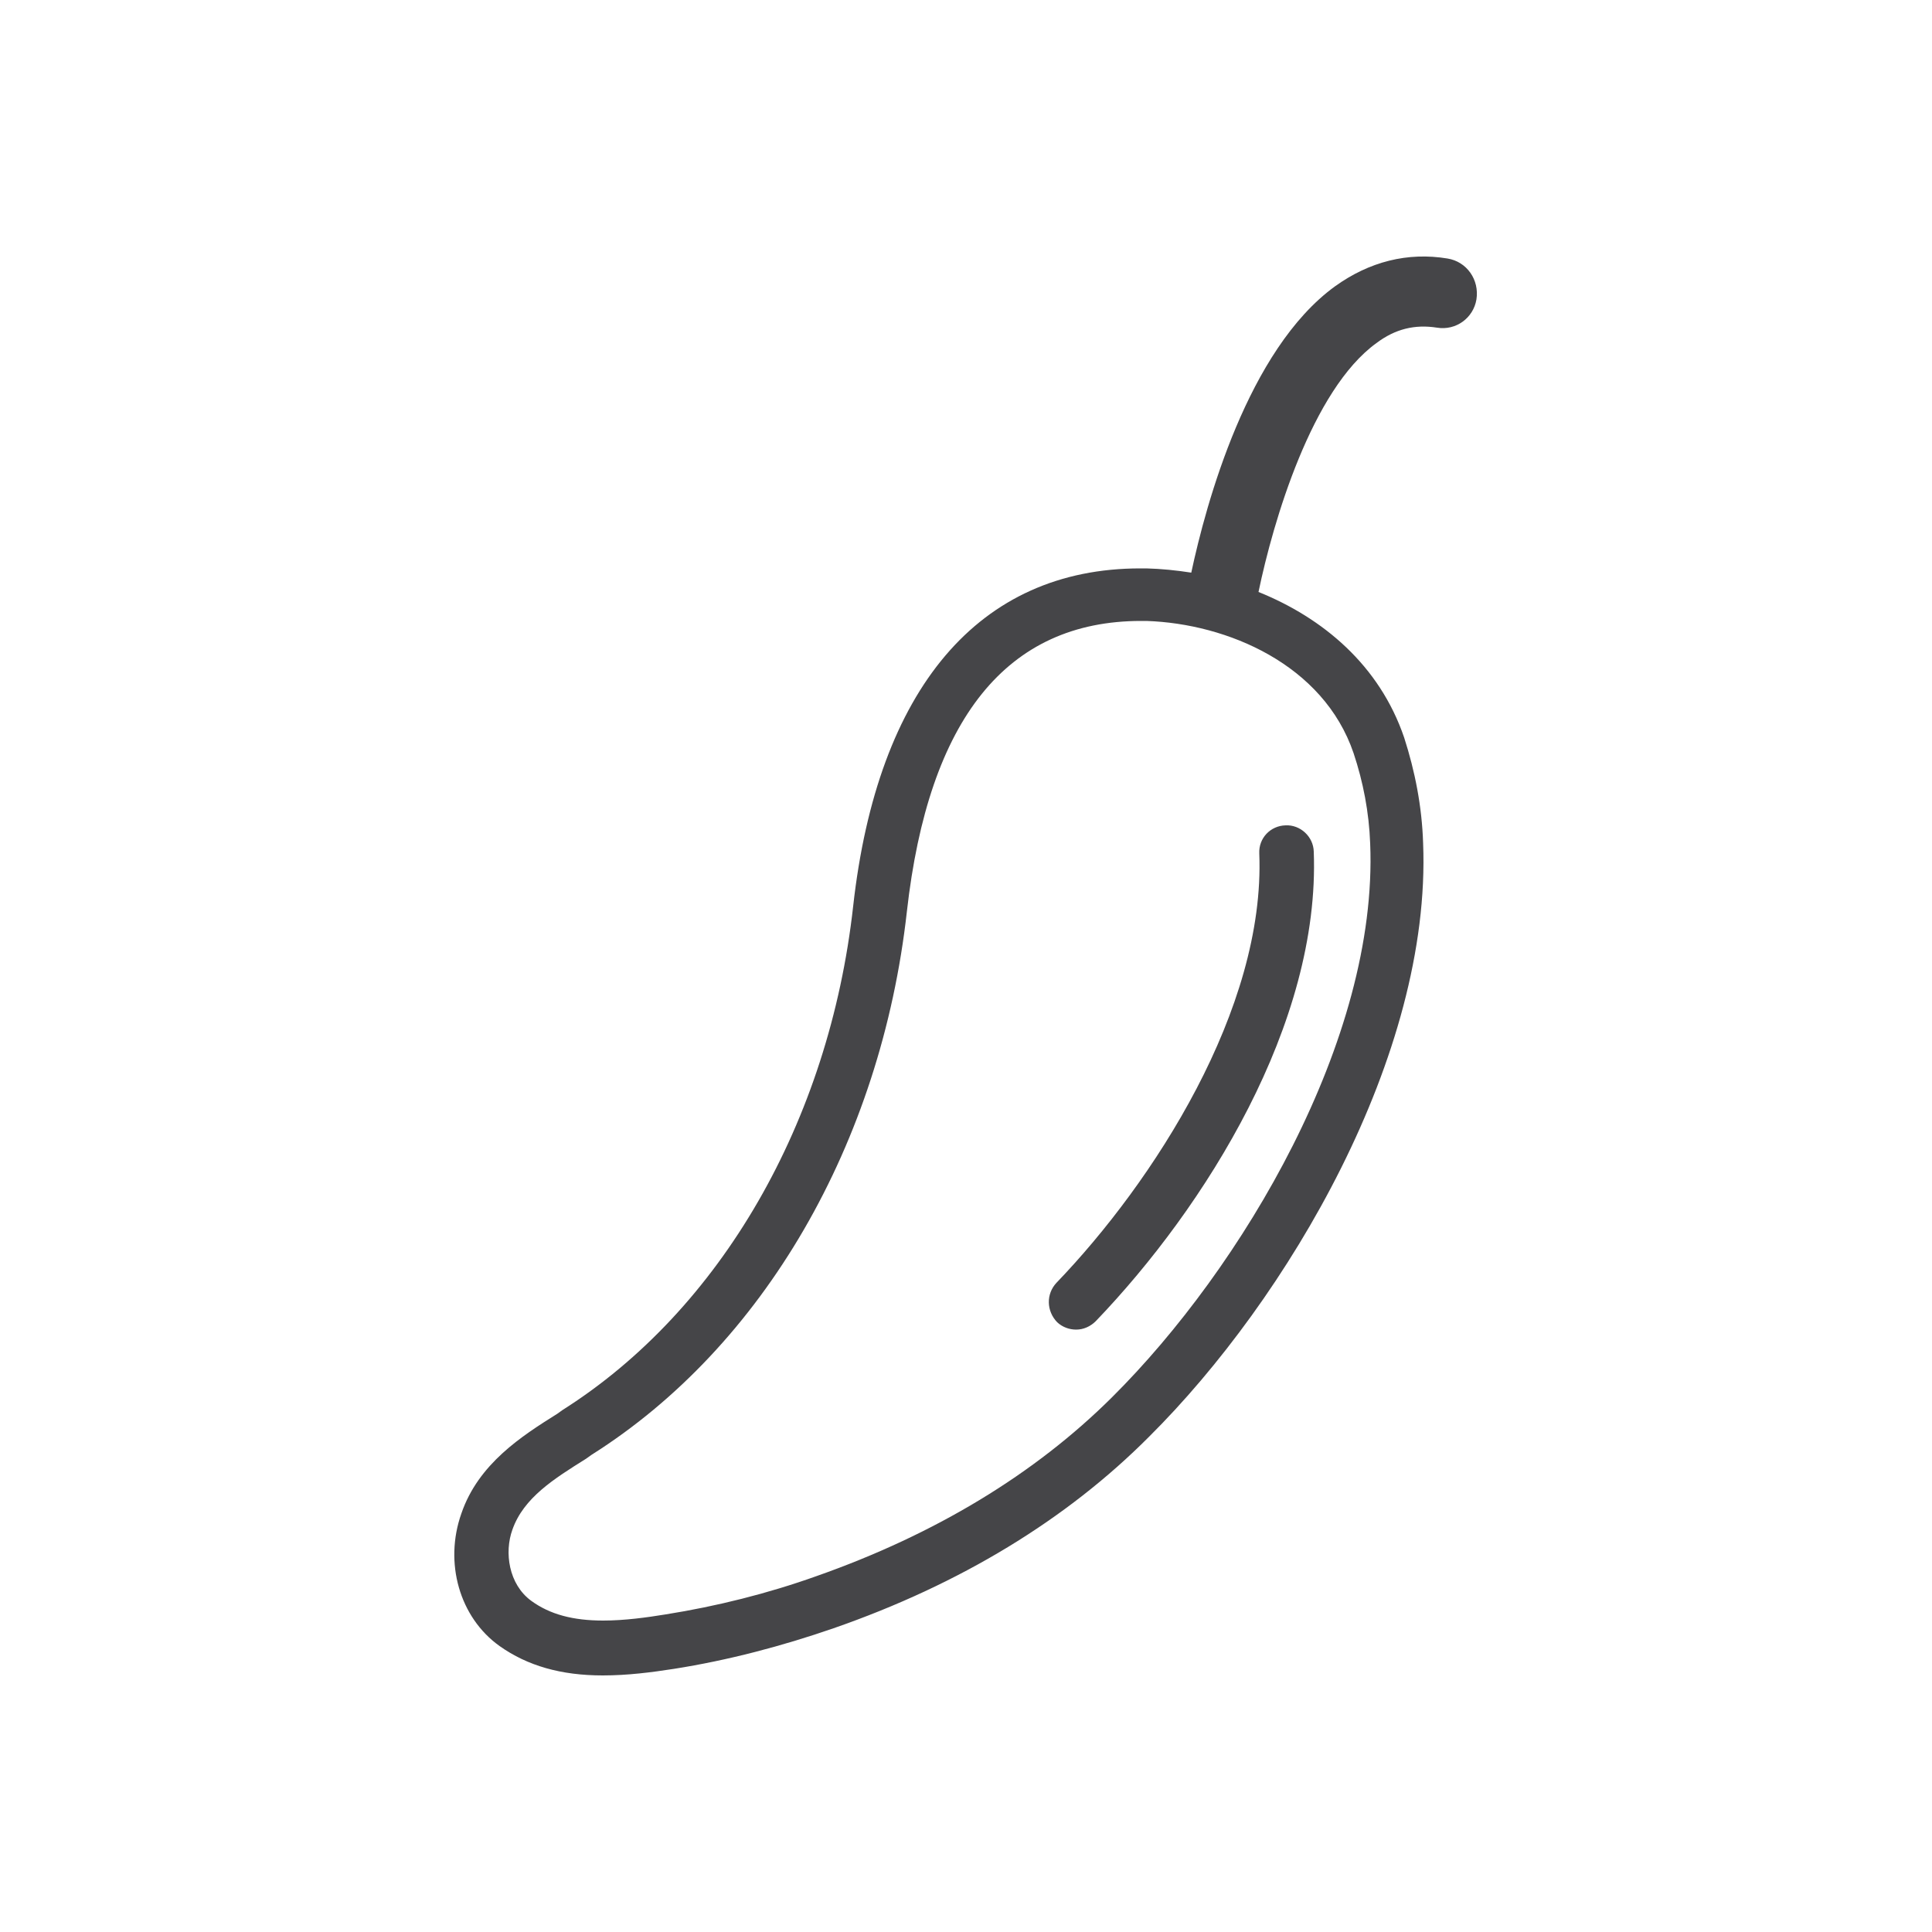 <?xml version="1.0" encoding="utf-8"?>
<!-- Generator: Adobe Illustrator 23.1.1, SVG Export Plug-In . SVG Version: 6.00 Build 0)  -->
<svg version="1.1" id="Layer_1" xmlns="http://www.w3.org/2000/svg" xmlns:xlink="http://www.w3.org/1999/xlink" x="0px" y="0px"
	 viewBox="0 0 50 50" style="enable-background:new 0 0 50 50;" xml:space="preserve">
<style type="text/css">
	.st0{fill:none;}
	.st1{fill:#454548;}
	.st2{clip-path:url(#SVGID_2_);fill:#454548;}
</style>
<g>
	<g>
		<g>
			<path class="st0" d="M29.51,16.09c-3.47,0-5.5,2.53-6.06,7.52c-0.67,5.99-3.72,11.24-8.16,14.06l-0.14,0.1
				c-0.83,0.52-1.62,1.02-1.91,1.84c-0.21,0.59-0.11,1.42,0.49,1.84c0.46,0.33,1.08,0.51,1.86,0.51c0.56,0,1.13-0.08,1.62-0.16
				c1.32-0.21,2.64-0.54,3.9-0.99c3.07-1.08,5.64-2.64,7.65-4.63c3.37-3.34,6.88-9.25,6.68-14.33c-0.03-0.81-0.17-1.61-0.43-2.34
				l0,0c-0.78-2.29-3.26-3.37-5.37-3.42L29.51,16.09z"/>
			<path class="st1" d="M37.46,6.69L37.46,6.69c-1.03-0.17-2.02,0.08-2.91,0.72c-2.26,1.64-3.34,5.63-3.72,7.41
				c-0.38-0.06-0.78-0.1-1.16-0.11h-0.16c-4.17,0-6.8,3.1-7.43,8.74c-0.62,5.58-3.43,10.45-7.52,13.04l-0.14,0.1
				c-0.91,0.57-2.04,1.29-2.48,2.58c-0.45,1.27-0.05,2.69,0.99,3.43c0.72,0.51,1.59,0.76,2.67,0.76c0.64,0,1.26-0.08,1.84-0.17
				c1.4-0.22,2.8-0.59,4.13-1.05c3.28-1.14,6.03-2.81,8.17-4.96c3.58-3.56,7.31-9.87,7.09-15.36c-0.03-0.95-0.21-1.86-0.49-2.73
				c-0.64-1.88-2.11-3.1-3.77-3.77c0.38-1.83,1.38-5.23,3.05-6.44c0.49-0.37,1-0.49,1.57-0.4c0.49,0.08,0.94-0.25,1.02-0.73
				C38.29,7.24,37.96,6.77,37.46,6.69z M35.03,19.49L35.03,19.49c0.25,0.75,0.4,1.53,0.43,2.34c0.21,5.07-3.32,10.99-6.68,14.33
				c-2,1.99-4.58,3.55-7.65,4.63c-1.26,0.45-2.58,0.78-3.9,0.99c-0.49,0.08-1.07,0.16-1.62,0.16c-0.78,0-1.38-0.16-1.86-0.51
				c-0.59-0.43-0.7-1.26-0.49-1.84c0.29-0.83,1.08-1.32,1.91-1.84l0.14-0.1c4.45-2.81,7.49-8.06,8.16-14.06
				c0.56-4.99,2.59-7.52,6.06-7.52h0.14C31.77,16.14,34.25,17.2,35.03,19.49z"/>
		</g>
	</g>
	<g>
		<g>
			<defs>
				<path id="SVGID_1_" d="M27.34,33.2c2.51-2.61,5.41-7.09,5.25-11.11c-0.02-0.4,0.29-0.72,0.68-0.73
					c0.38-0.02,0.72,0.29,0.73,0.68c0.17,4.45-2.8,9.19-5.64,12.15c-0.14,0.14-0.32,0.22-0.51,0.22c-0.17,0-0.35-0.06-0.49-0.19
					C27.08,33.93,27.07,33.49,27.34,33.2L27.34,33.2z"/>
			</defs>
			<clipPath id="SVGID_2_">
				<use xlink:href="#SVGID_1_"  style="overflow:visible;"/>
			</clipPath>
			<rect x="19.2" y="13.4" class="st2" width="22.77" height="28.94"/>
		</g>
	</g>
</g>
</svg>
